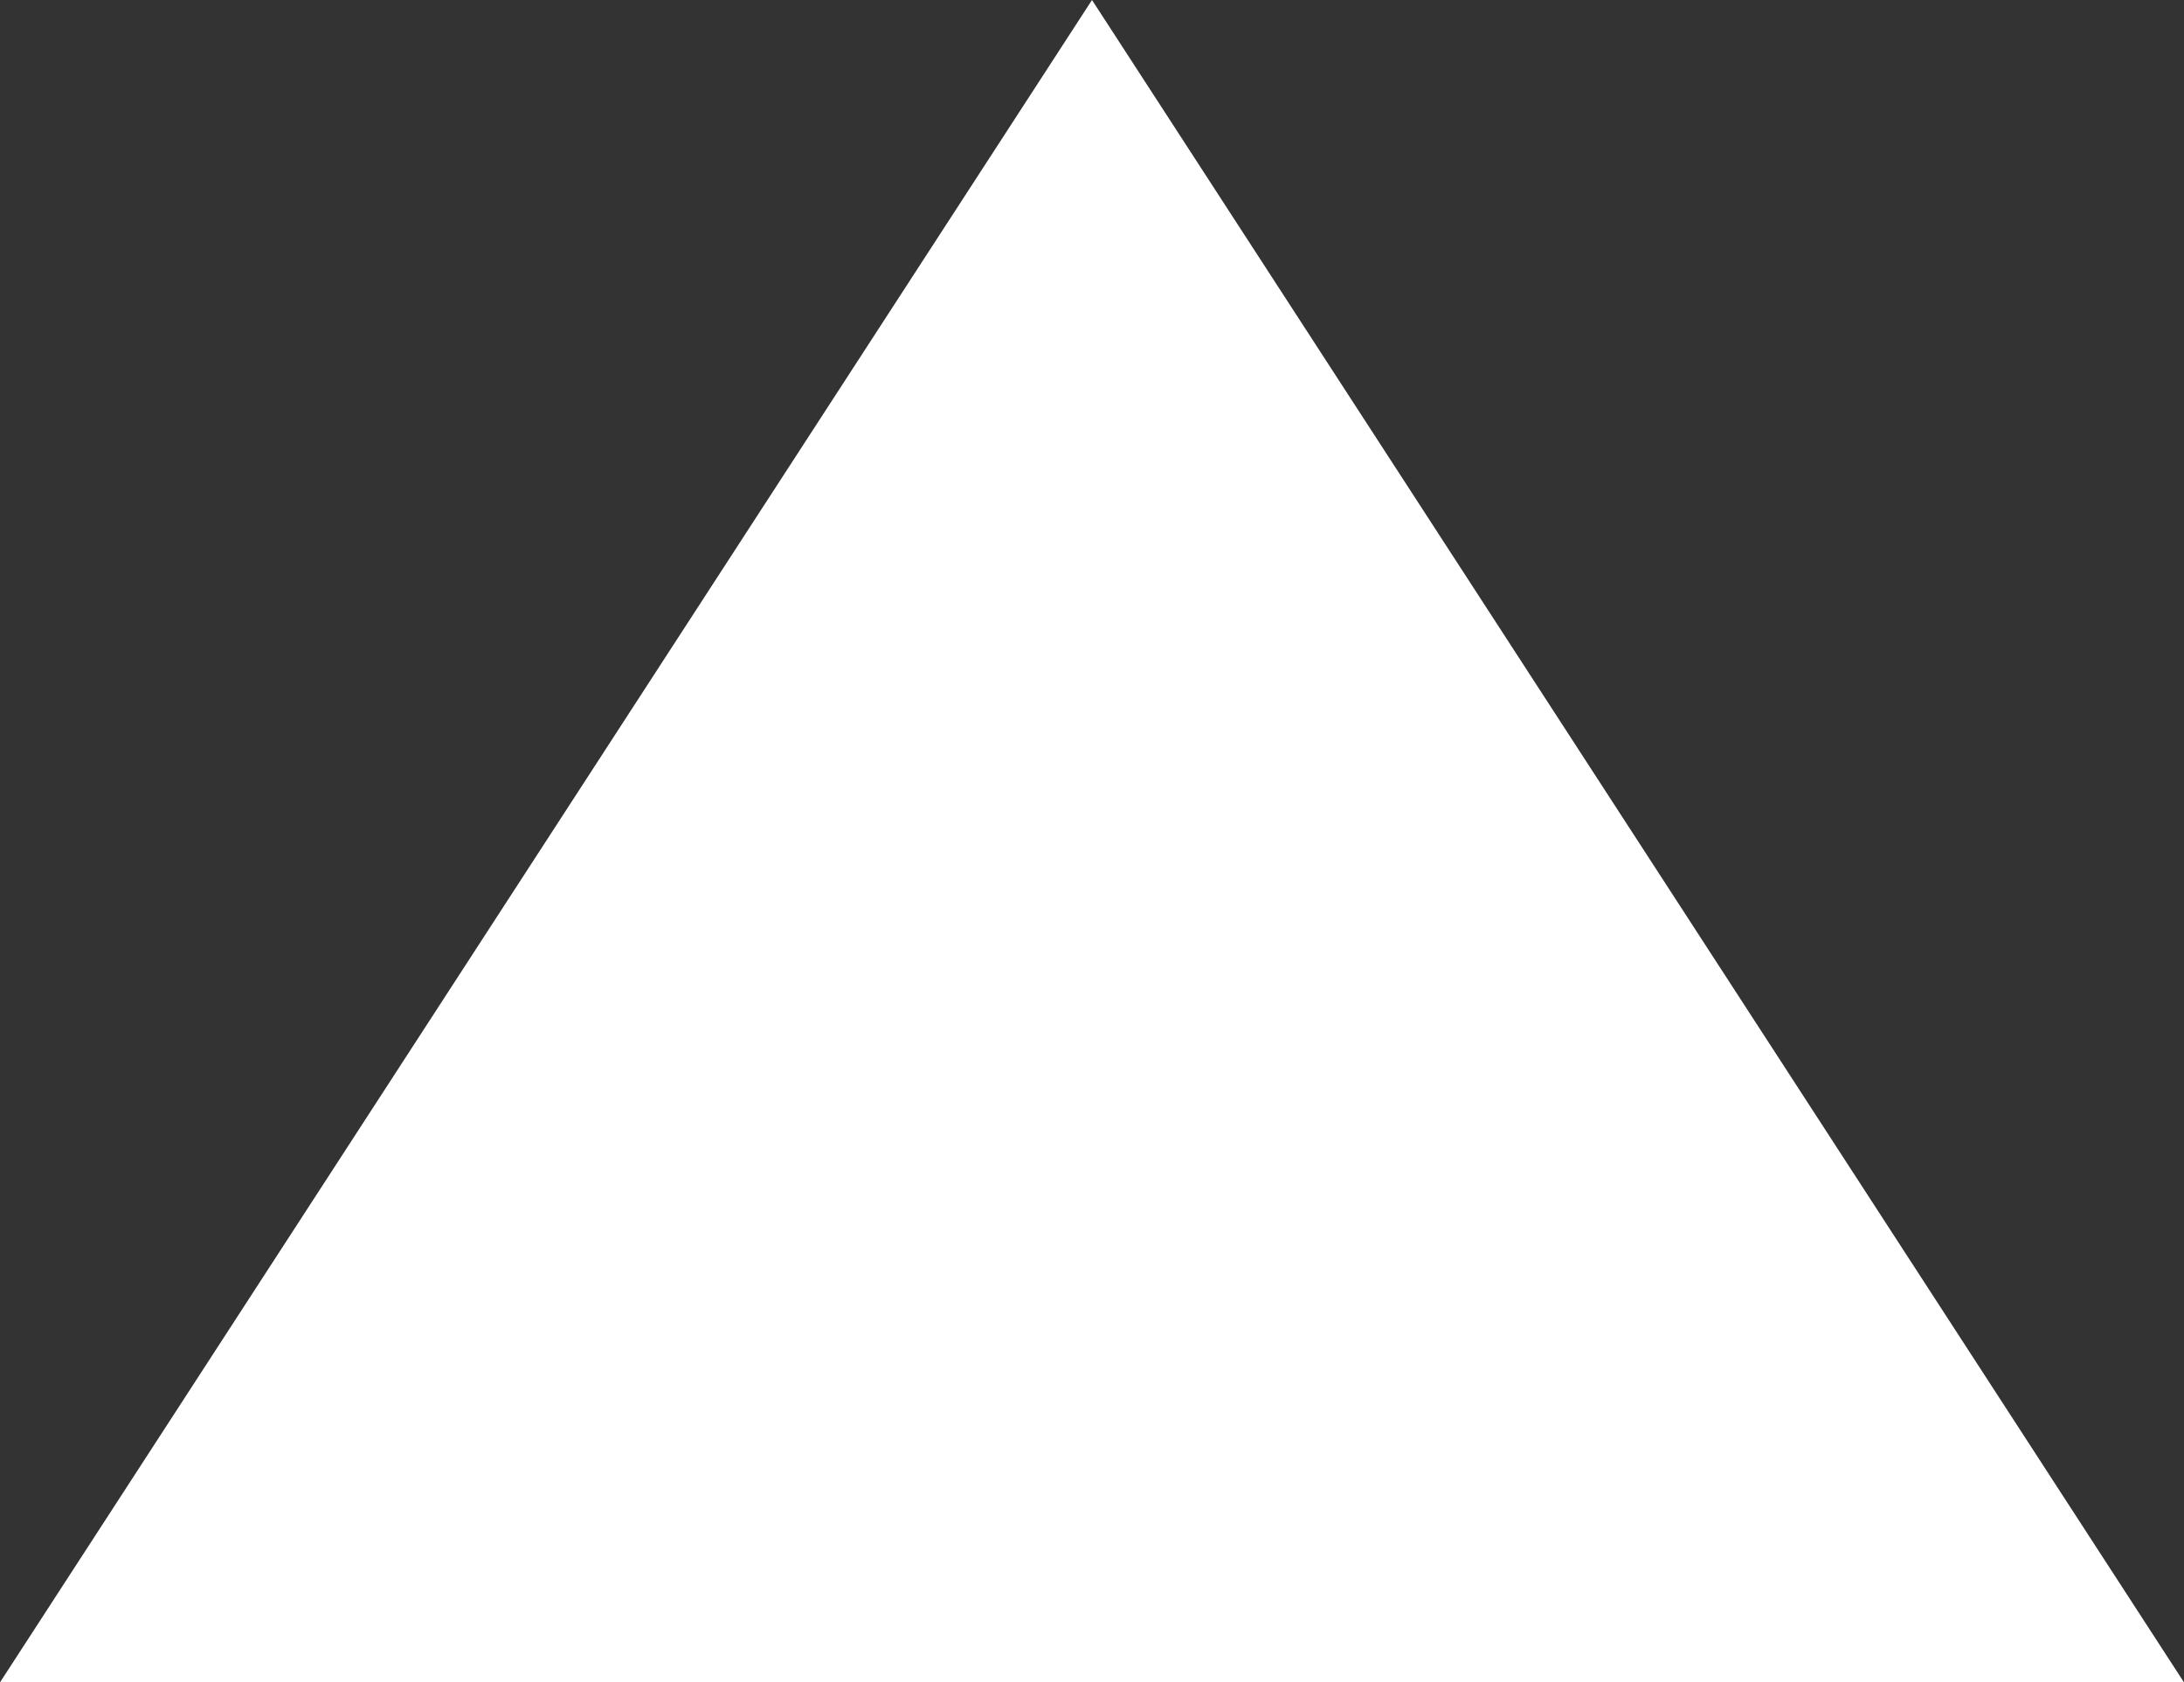 <svg xmlns="http://www.w3.org/2000/svg" width="24" height="18.484" viewBox="0 0 24 18.484">
  <rect x="0" y="0" width="24" height="18.484" fill="#333333" stroke="none"/>
  <path id="Polygon_1" data-name="Polygon 1" d="M12,0,24,18.484H0Z" fill="#fff"/>
</svg>
